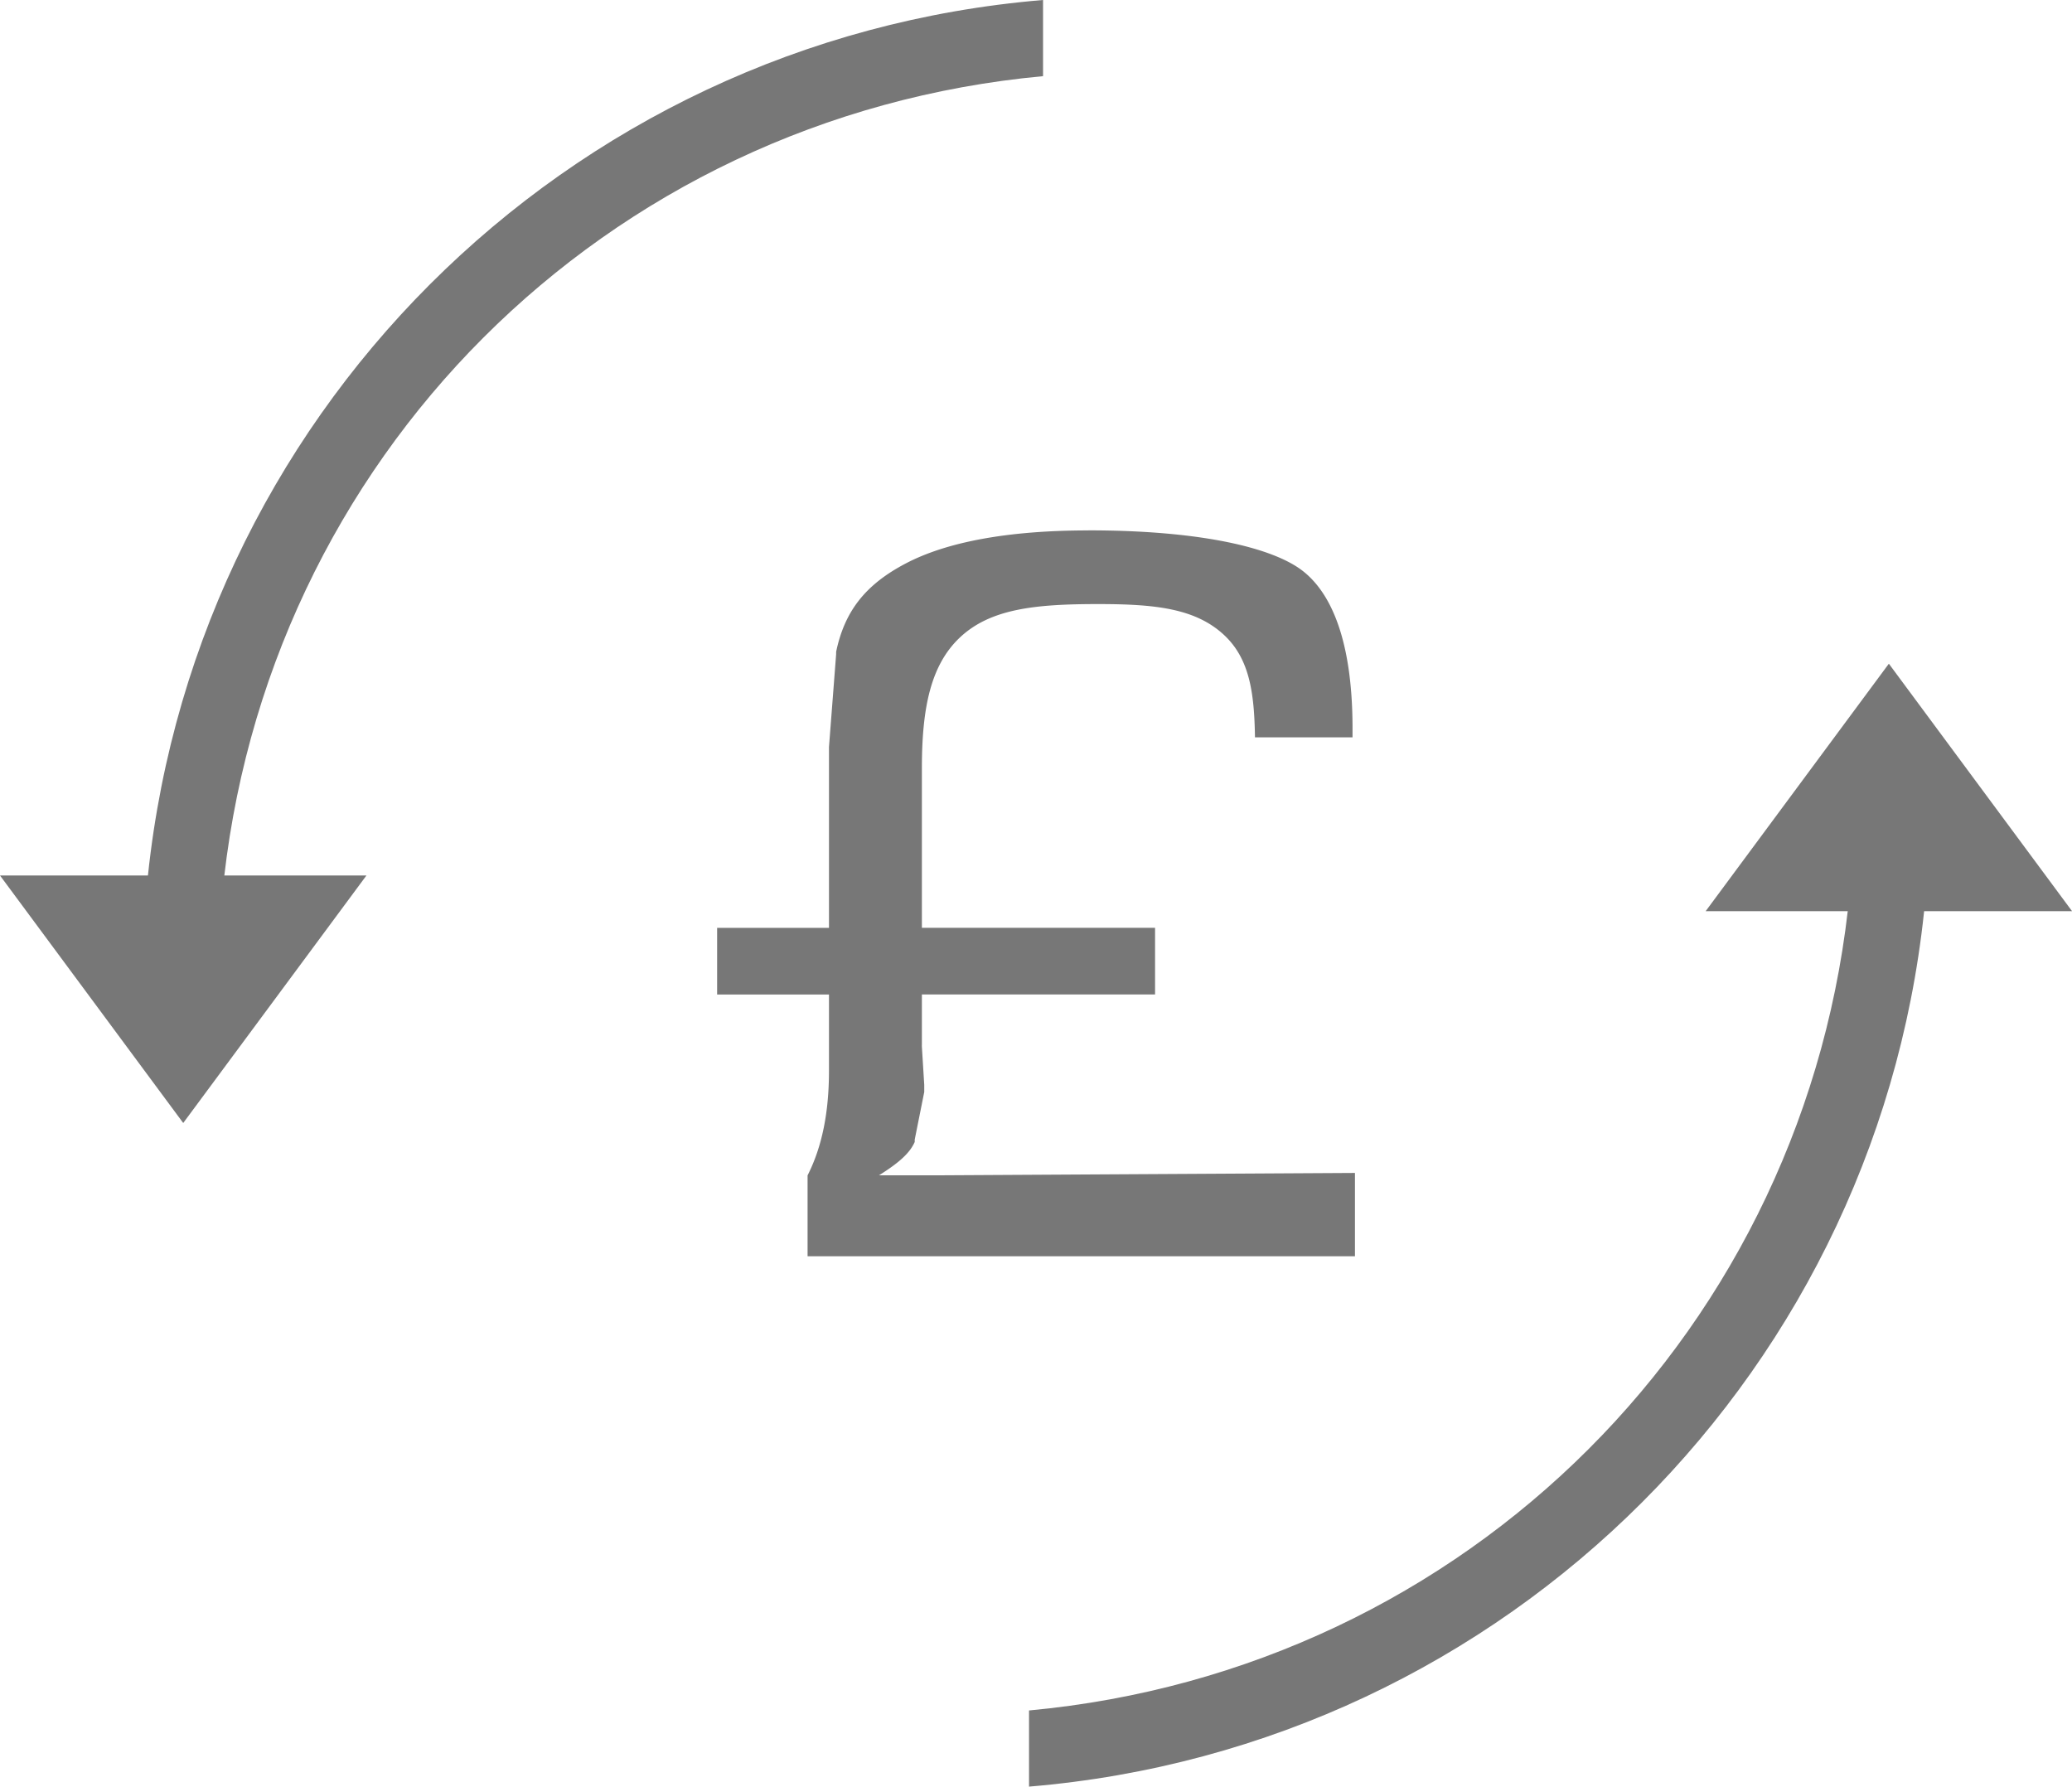 <?xml version="1.0"?>
<svg width="27.209" height="23.46" xmlns="http://www.w3.org/2000/svg" xmlns:svg="http://www.w3.org/2000/svg">

 <g>
  <title>Layer 1</title>
  <g id="g3044">
   <path fill="#777777" id="path3034" d="m-0,11.496l2.406,3.25l2.406,-3.25l-4.812,0z"/>
   <path fill="#777777" id="path3032" d="m13.697,0c-6.279,0.522 -11.26,5.504 -11.781,11.781l1,0c0.533,-5.754 5.027,-10.248 10.781,-10.781l0,-1z"/>
  </g>
  <g id="g7"/>
  <g id="g9"/>
  <g id="g11"/>
  <g id="g13"/>
  <g id="g15"/>
  <g id="g17"/>
  <g id="g19"/>
  <g id="g21"/>
  <g id="g23"/>
  <g id="g25"/>
  <g id="g27"/>
  <g id="g29"/>
  <g id="g31"/>
  <g id="g33"/>
  <g id="g35"/>
  <g transform="matrix(-1,0,0,-1,28.794,27.999) " id="g3040">
   <path fill="#777777" d="m1.584,16.034l2.406,3.25l2.406,-3.25l-4.812,0z" id="path3036"/>
   <path fill="#777777" d="m15.281,4.539c-6.279,0.522 -11.26,5.504 -11.781,11.781l1,0c0.533,-5.754 5.027,-10.248 10.781,-10.781l0,-1z" id="path3038"/>
  </g>
  <path fill="#777777" id="path3074" d="m14.292,6.965c-1.069,0 -1.872,0.155 -2.406,0.438c-0.524,0.277 -0.795,0.624 -0.906,1.156l0,0.031l-0.094,1.219l0,0.031l0,0.438l0,1.906l-1.469,0l0,0.875l1.469,0l0,0.312l0,0.344l0,0.344c0,0.549 -0.091,1 -0.281,1.375l0,1.062l7.188,0l0,-1.094l-5.438,0.031l-0.812,0c0.278,-0.174 0.408,-0.3 0.469,-0.438l0,-0.031l0.125,-0.625l0,-0.094l-0.031,-0.5a0.398,0.398 0 0 1 0,-0.031l0,-0.344l0,-0.312l3.062,0l0,-0.875l-3.062,0l0,-2.094c0,-0.782 0.111,-1.353 0.5,-1.719c0.401,-0.377 0.988,-0.438 1.812,-0.438c0.736,0 1.276,0.052 1.656,0.406c0.337,0.314 0.397,0.763 0.406,1.344l1.281,0l0,-0.125c0,-0.013 0,-0.019 0,-0.031c-0.006,-1.098 -0.27,-1.732 -0.656,-2.031c-0.388,-0.301 -1.329,-0.531 -2.812,-0.531z"/>
 </g>
</svg>